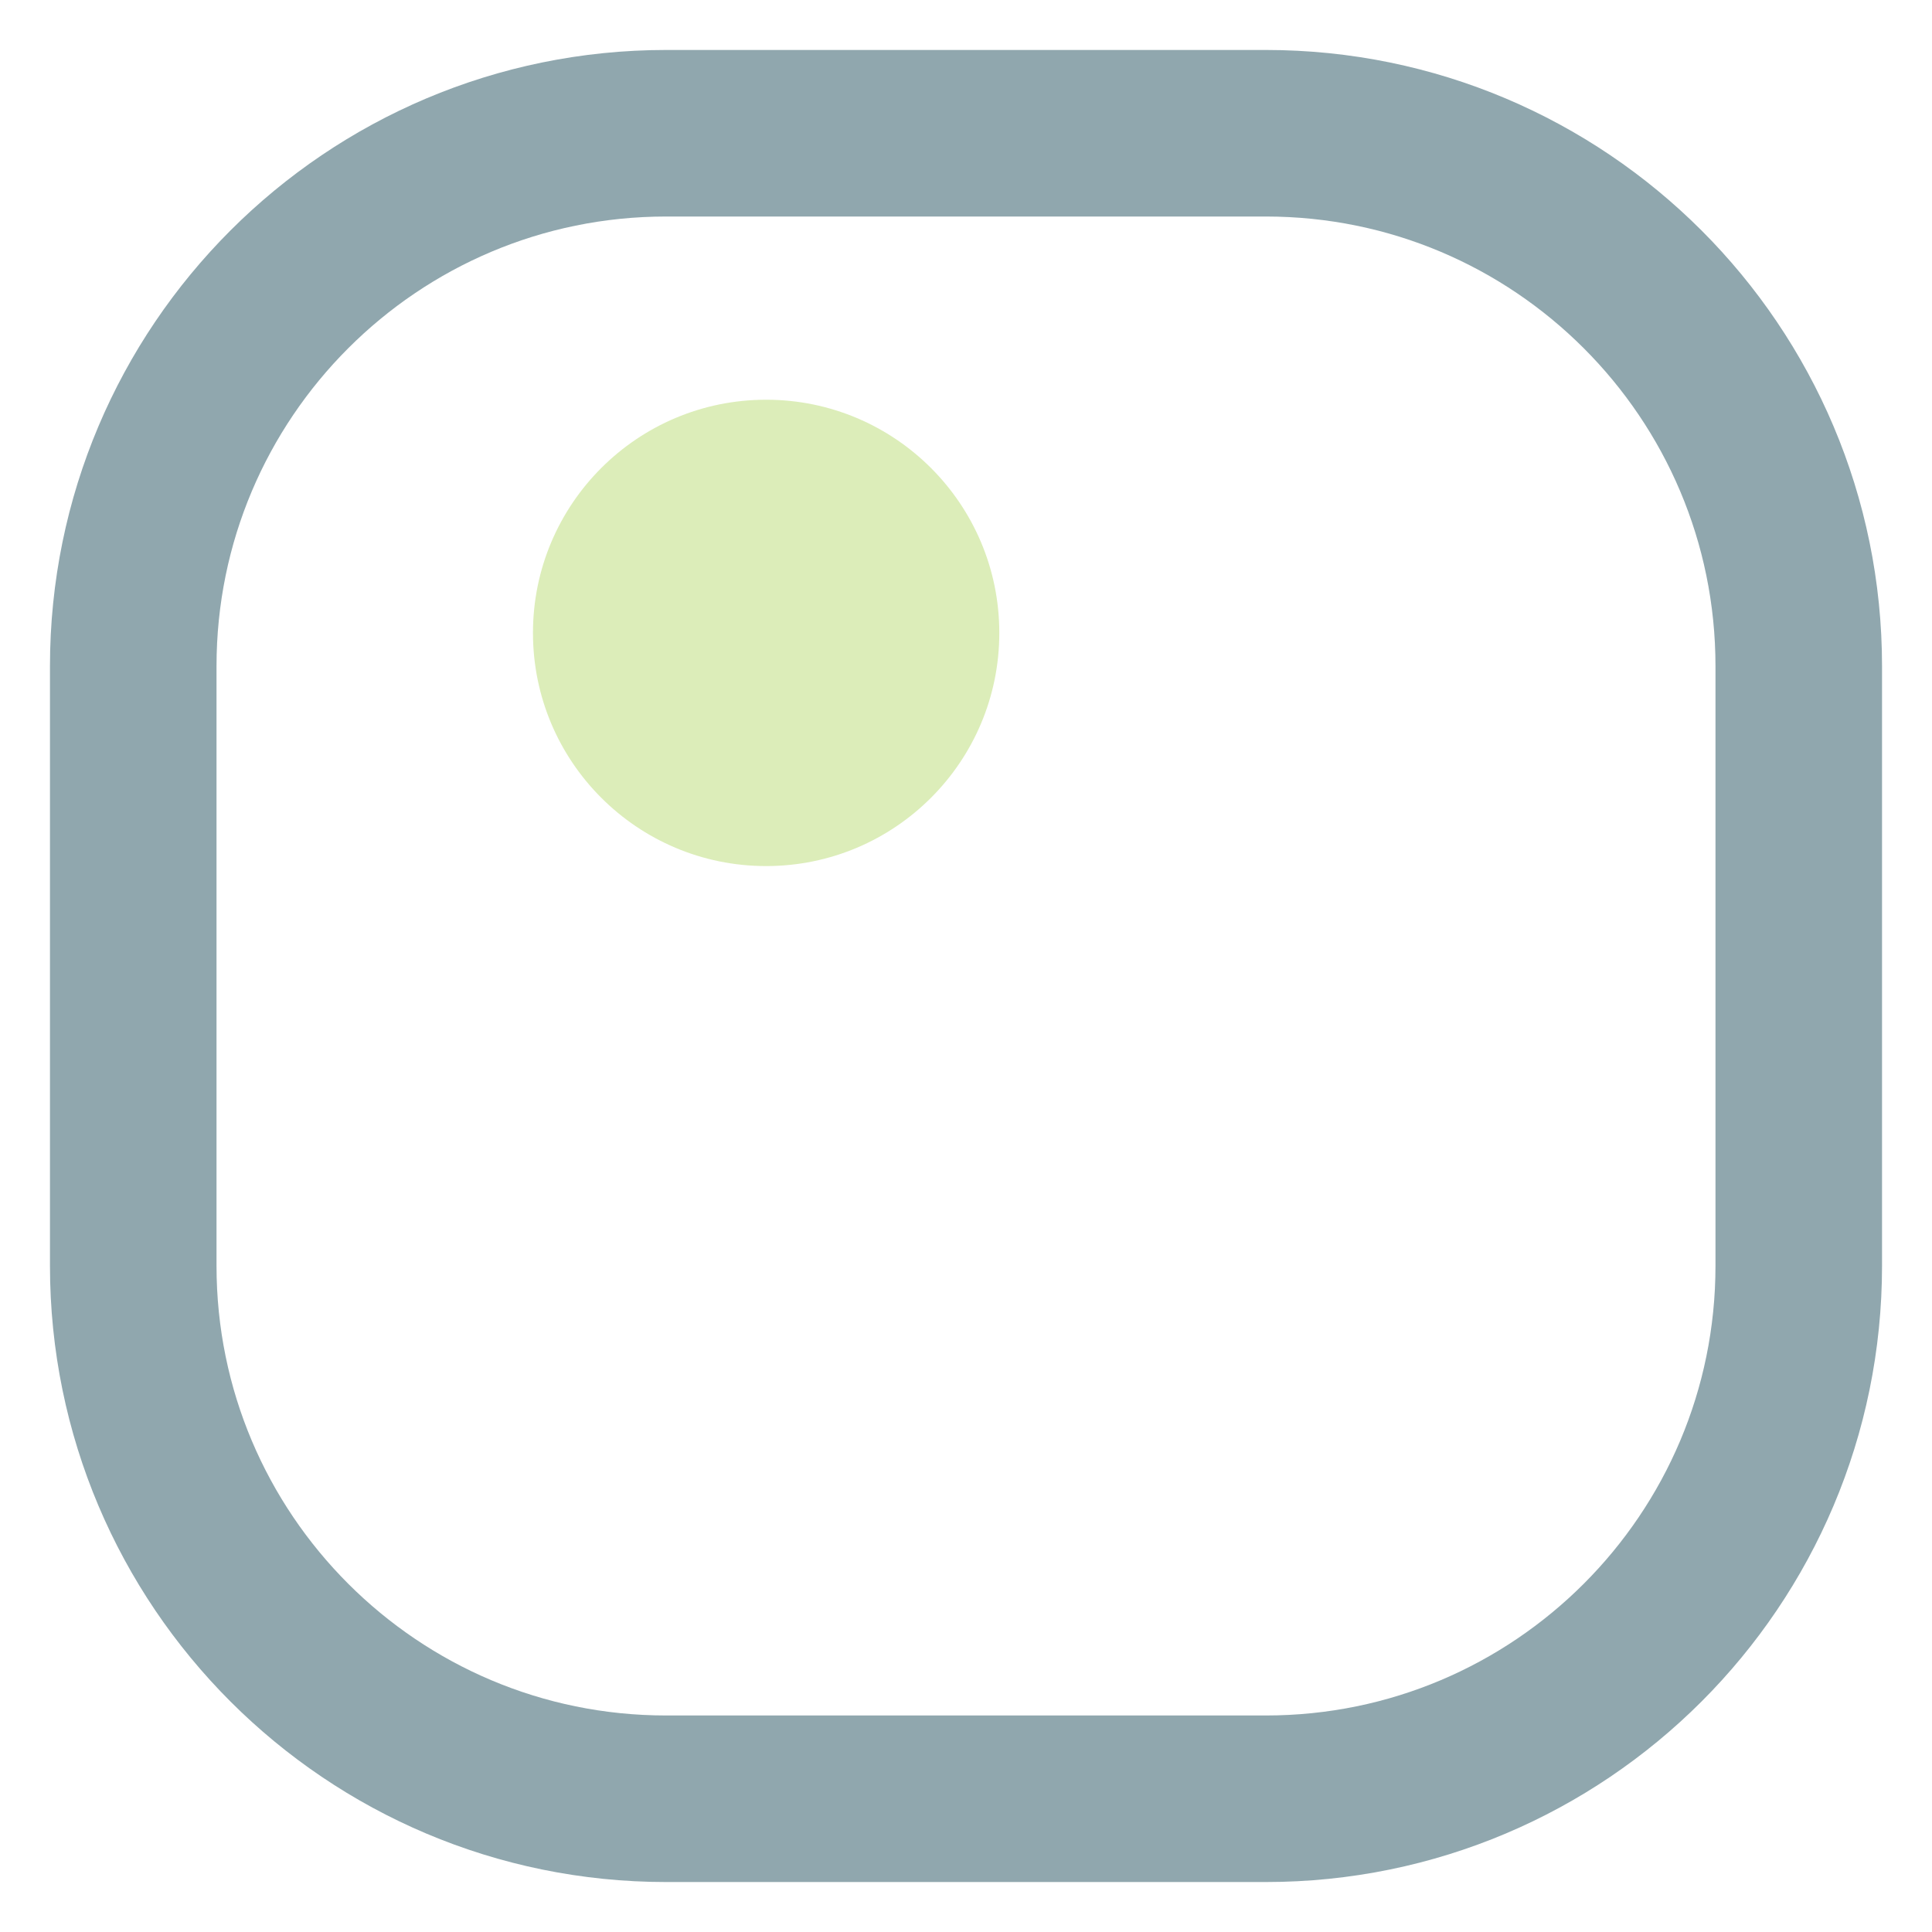 <svg width="29" height="29" viewBox="0 0 29 29" fill="none" xmlns="http://www.w3.org/2000/svg">
<path d="M19 27H10C5.582 27 2 23.418 2 19V14.5V10C2 5.582 5.582 2 10 2H19C23.418 2 27 5.582 27 10V14.5V19C27 23.418 23.418 27 19 27Z" stroke="#90A7AE" stroke-width="2.5" stroke-linecap="round" stroke-linejoin="round"/>
<circle cx="11.5" cy="9.5" r="3.5" fill="#DCEDB9"/>
</svg>
